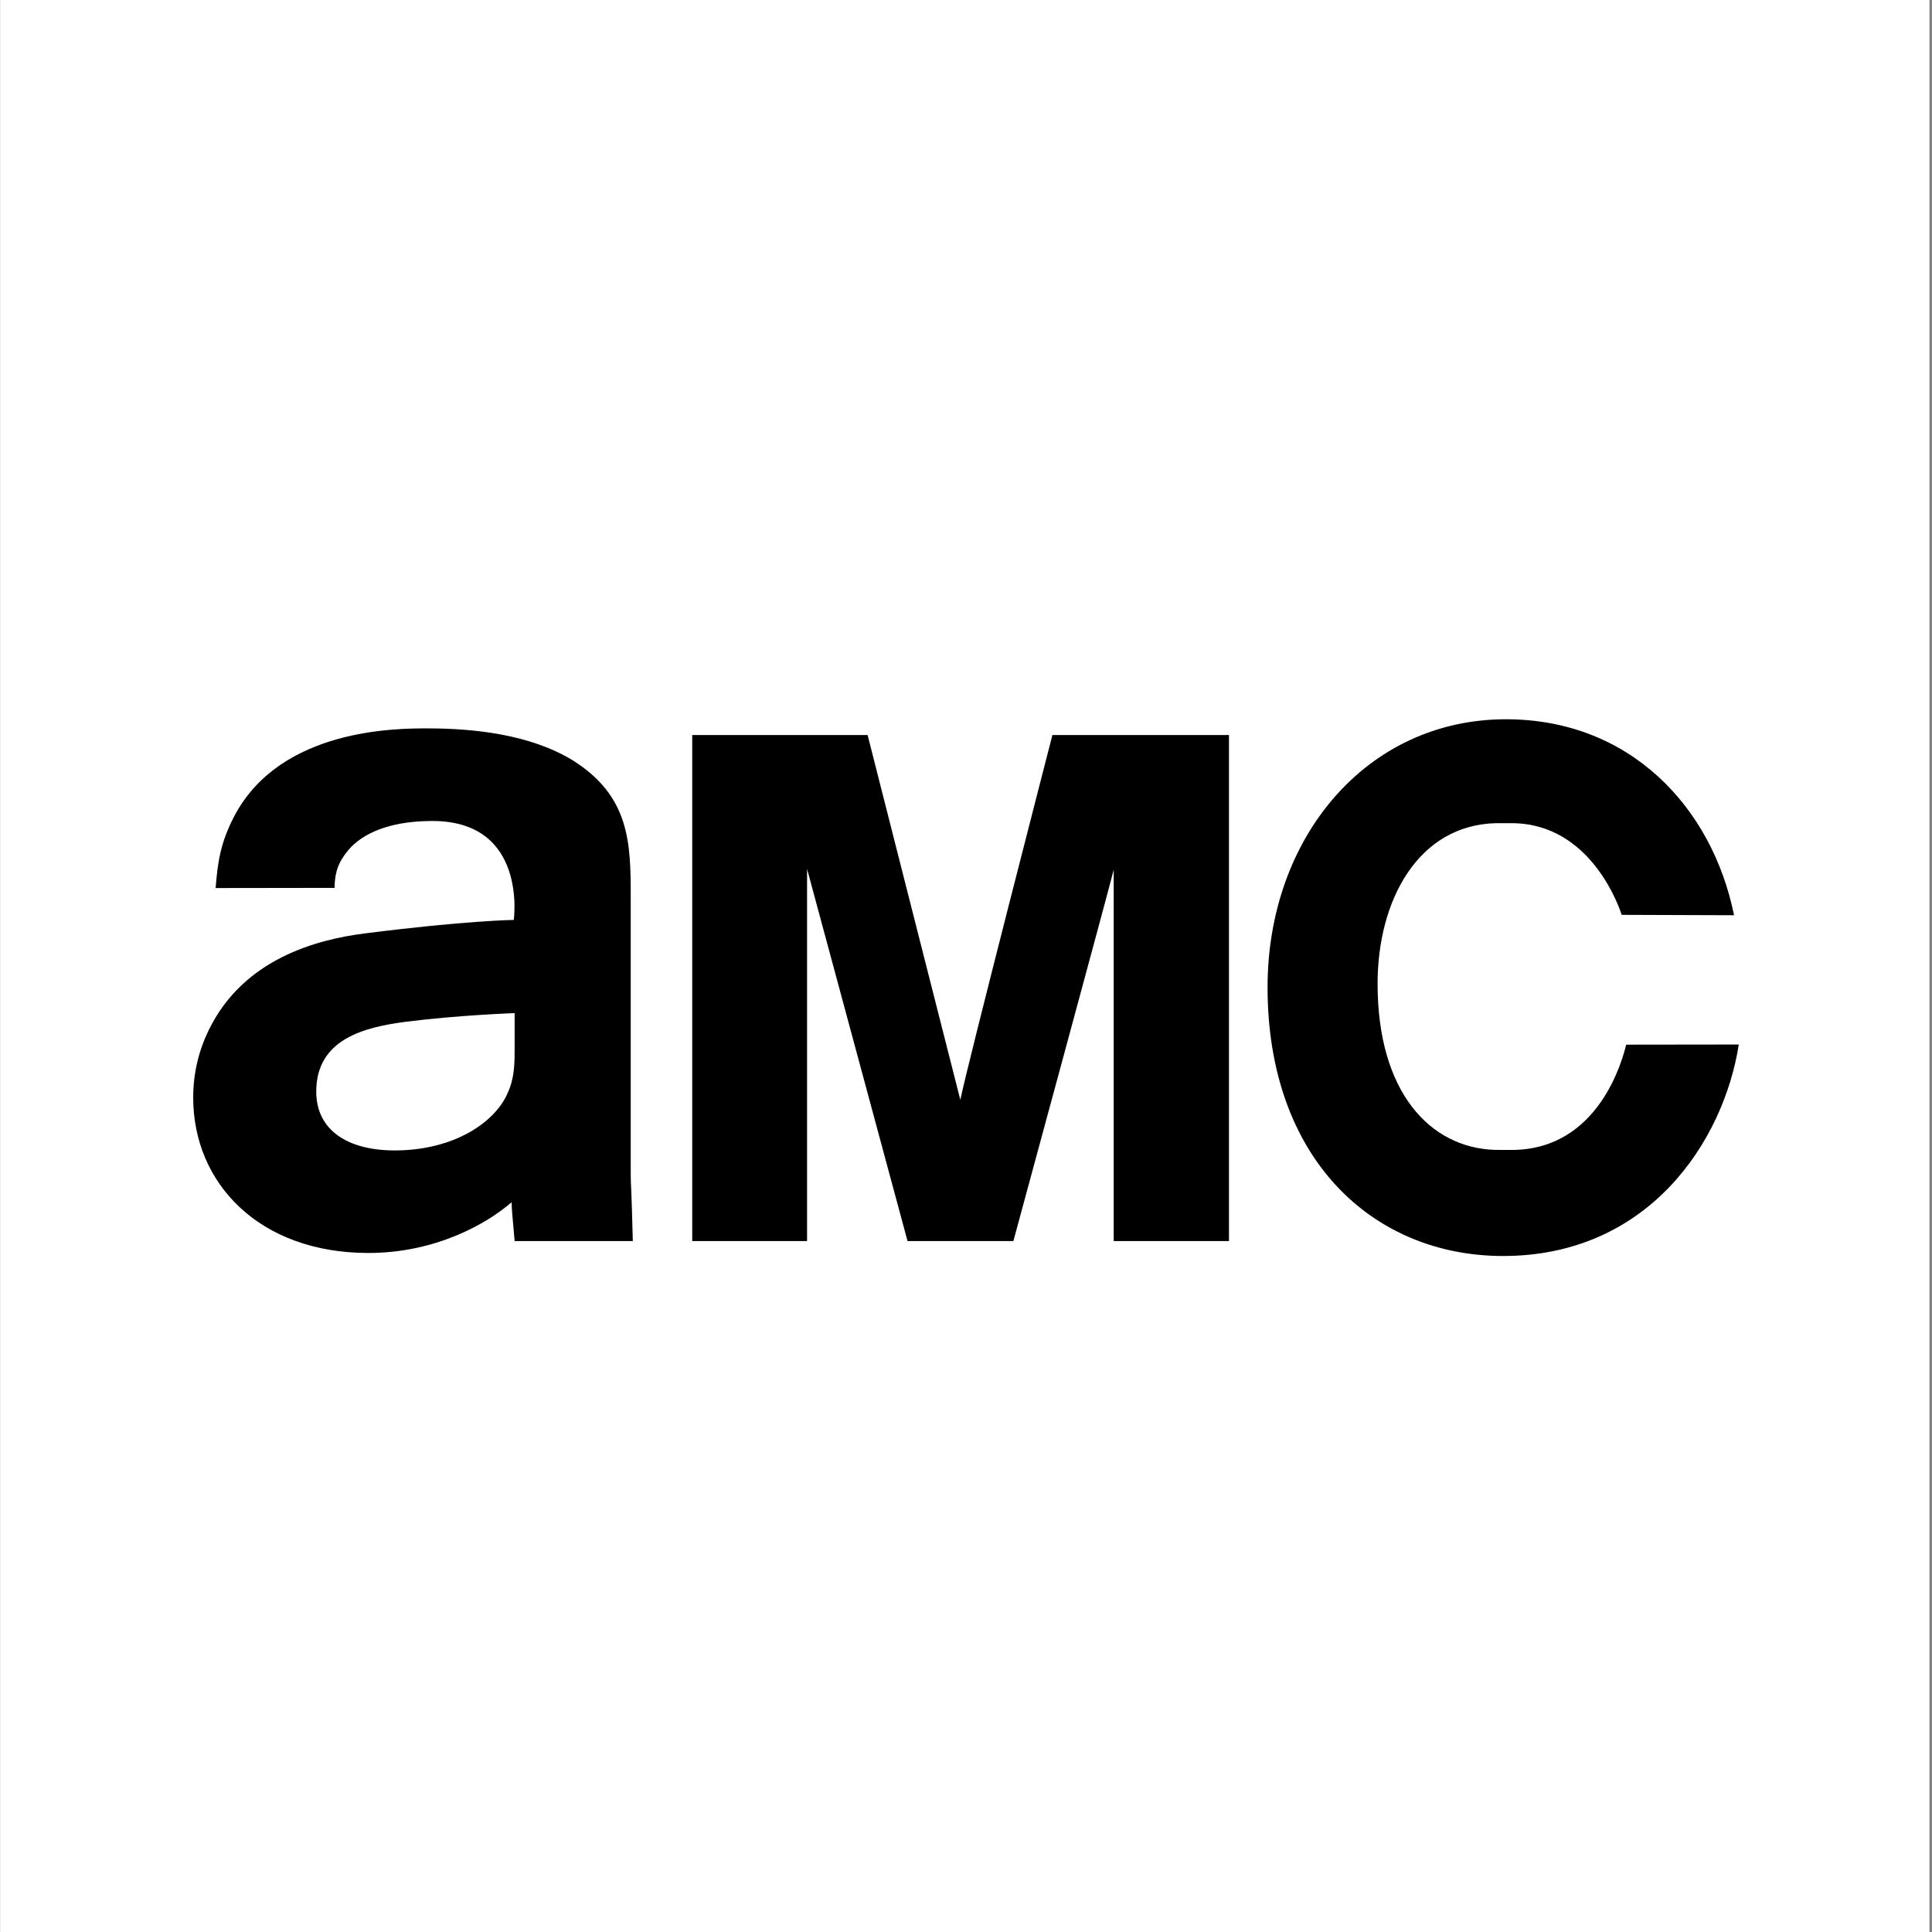 <svg width="80" height="80" viewBox="0 0 80 80" fill="none" xmlns="http://www.w3.org/2000/svg">
<rect x="0" y="0" width="80" height="80" fill="#808080" stroke="none"/>
<g clip-path="url(#clip0_656_3035)">
<path fill-rule="evenodd" clip-rule="evenodd" d="M0.005 80H79.894V0H0.005V80Z" fill="white"/>
<path d="M62.239 52.008C68.251 52.008 71.366 47.282 72 43.251L67.337 43.257C67.193 43.837 66.222 47.617 62.588 47.617C62.539 47.617 61.96 47.617 61.899 47.614C59.228 47.528 57.043 45.242 57.043 40.734C57.043 37.274 58.726 34.165 61.942 34.086H62.588C65.912 34.086 67.079 37.663 67.151 37.882L71.803 37.898C70.899 33.431 67.503 29.783 62.358 29.783C56.589 29.783 52.487 34.681 52.487 40.883C52.487 47.978 56.847 52.008 62.239 52.008Z" fill="black"/>
<path d="M33.419 51.389H28.664V30.437H35.926L39.765 45.542C40.059 44.086 43.578 30.437 43.578 30.437H50.889V51.389H46.116V36.015C46.015 36.465 41.962 51.389 41.962 51.389H37.579L33.419 35.98V51.389Z" fill="black"/>
<path fill-rule="evenodd" clip-rule="evenodd" d="M8.647 42.647C8.239 43.477 8 44.423 8 45.449C8 48.995 10.731 51.883 15.256 51.883C18.018 51.883 20.149 50.685 21.185 49.781C21.185 50.004 21.234 50.549 21.277 51.013C21.289 51.148 21.301 51.277 21.31 51.389H26.203C26.151 49.347 26.13 49.137 26.122 48.925C26.117 48.791 26.117 48.656 26.117 48.045V37.126C26.117 34.9 26.077 32.963 23.711 31.481C21.951 30.408 19.627 30.161 17.699 30.161C16.418 30.161 11.654 30.161 9.726 33.748C9.104 34.916 9.012 35.768 8.929 36.765V36.772L13.855 36.765C13.861 36.306 13.922 35.834 14.336 35.312C14.82 34.653 15.897 33.995 17.904 33.995C21.856 33.995 21.274 38.092 21.274 38.092C21.274 38.092 19.299 38.117 15.096 38.652C13.156 38.899 10.091 39.681 8.647 42.647ZM16.341 47.637C14.419 47.637 13.095 46.814 13.095 45.202C13.095 43.024 15.085 42.533 16.807 42.309C18.974 42.033 21.31 41.951 21.31 41.951V43.392C21.31 44.012 21.31 44.626 21.028 45.244C20.507 46.481 18.785 47.637 16.341 47.637Z" fill="black"/>
</g>
<defs>
<clipPath id="clip0_656_3035">
<rect width="80" height="80" fill="white"/>
</clipPath>
</defs>
</svg>
